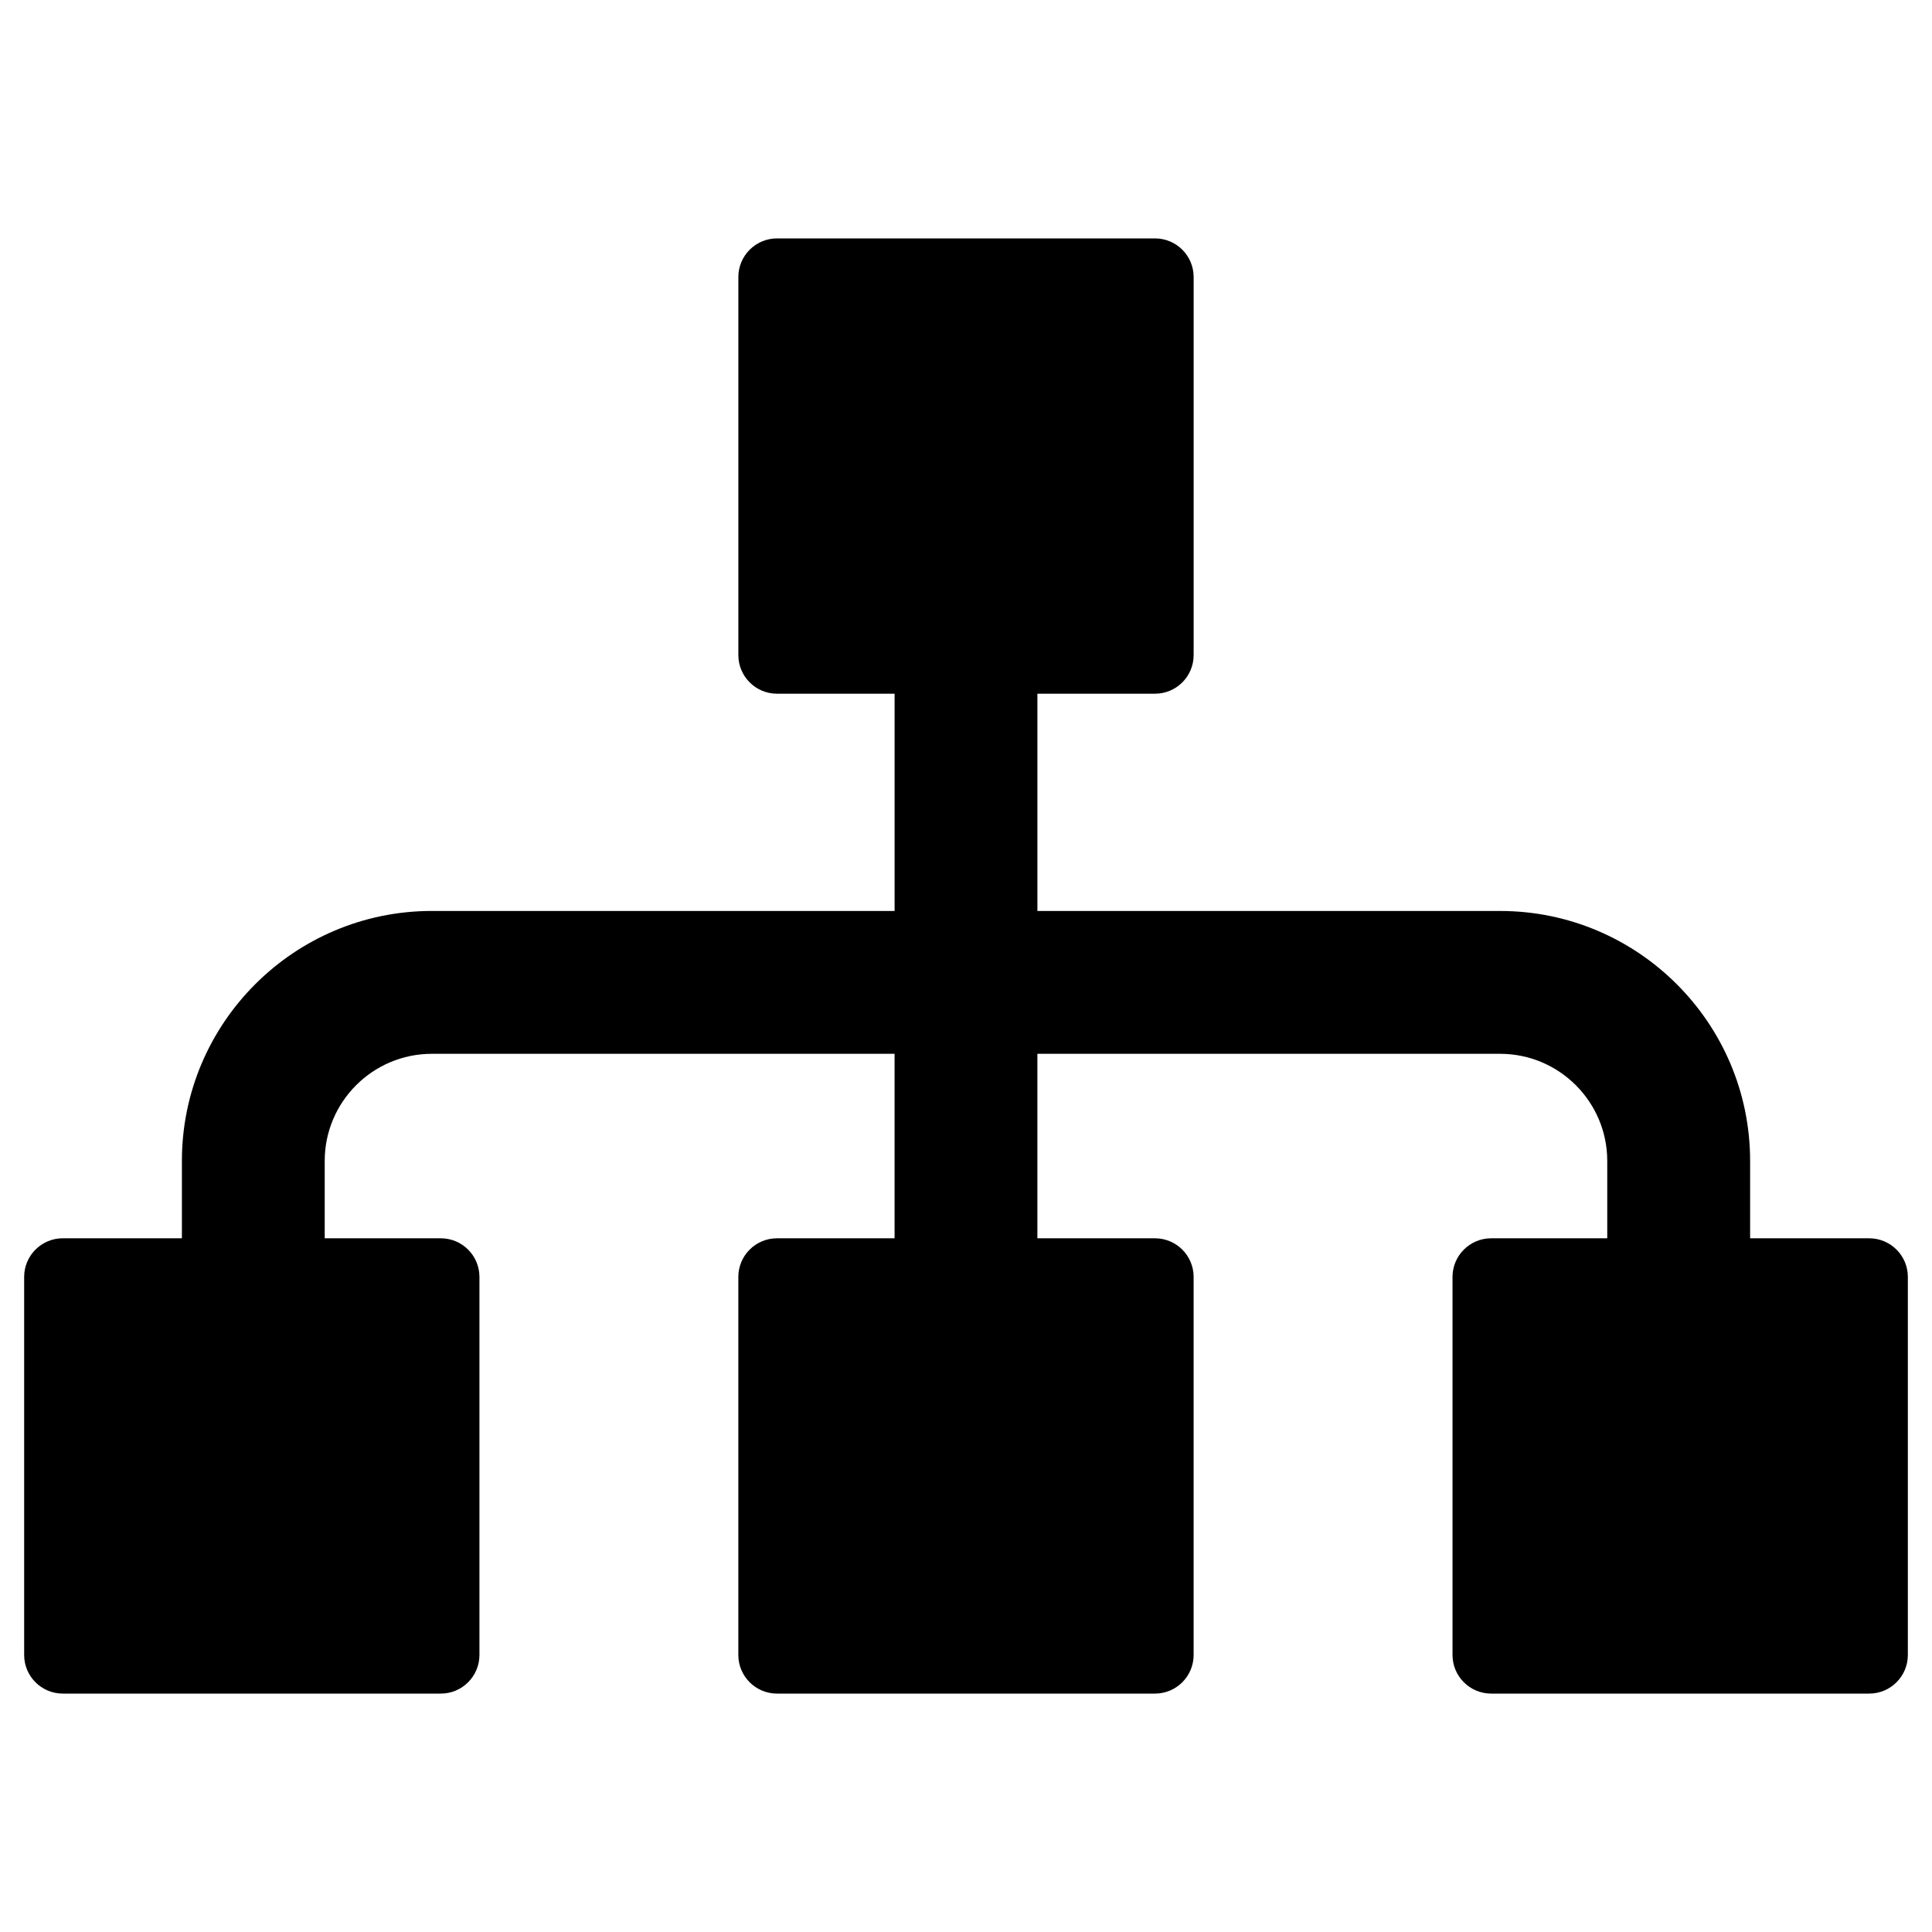 <?xml version="1.0" encoding="utf-8"?>
<!-- Generator: Adobe Illustrator 16.0.0, SVG Export Plug-In . SVG Version: 6.00 Build 0)  -->
<!DOCTYPE svg PUBLIC "-//W3C//DTD SVG 1.1//EN" "http://www.w3.org/Graphics/SVG/1.1/DTD/svg11.dtd">
<svg version="1.1" id="Layer_4" xmlns="http://www.w3.org/2000/svg" xmlns:xlink="http://www.w3.org/1999/xlink" x="0px" y="0px"
	 width="100px" height="100px" viewBox="0 0 100 100" enable-background="new 0 0 100 100" xml:space="preserve">
<path d="M96.75,64.094h-6.164V60.09c0-7.135-5.804-12.938-12.938-12.938H53.696V35.906h6.087c1.104,0,2-0.896,2-2V14.34
	c0-1.104-0.896-2-2-2H40.217c-1.104,0-2,0.896-2,2v19.566c0,1.104,0.896,2,2,2h6.087v11.245H22.353
	c-7.135,0-12.938,5.804-12.938,12.938v4.004H3.25c-1.104,0-2,0.896-2,2V85.66c0,1.104,0.896,2,2,2h19.566c1.104,0,2-0.896,2-2
	V66.094c0-1.104-0.896-2-2-2h-6.009V60.09c0-3.058,2.487-5.545,5.545-5.545h23.951v9.549h-6.087c-1.104,0-2,0.896-2,2V85.66
	c0,1.104,0.896,2,2,2h19.566c1.104,0,2-0.896,2-2V66.094c0-1.104-0.896-2-2-2h-6.087v-9.549h23.951c3.058,0,5.545,2.487,5.545,5.545
	v4.004h-6.009c-1.104,0-2,0.896-2,2V85.66c0,1.104,0.896,2,2,2H96.75c1.104,0,2-0.896,2-2V66.094
	C98.75,64.989,97.854,64.094,96.75,64.094z"/>
</svg>
